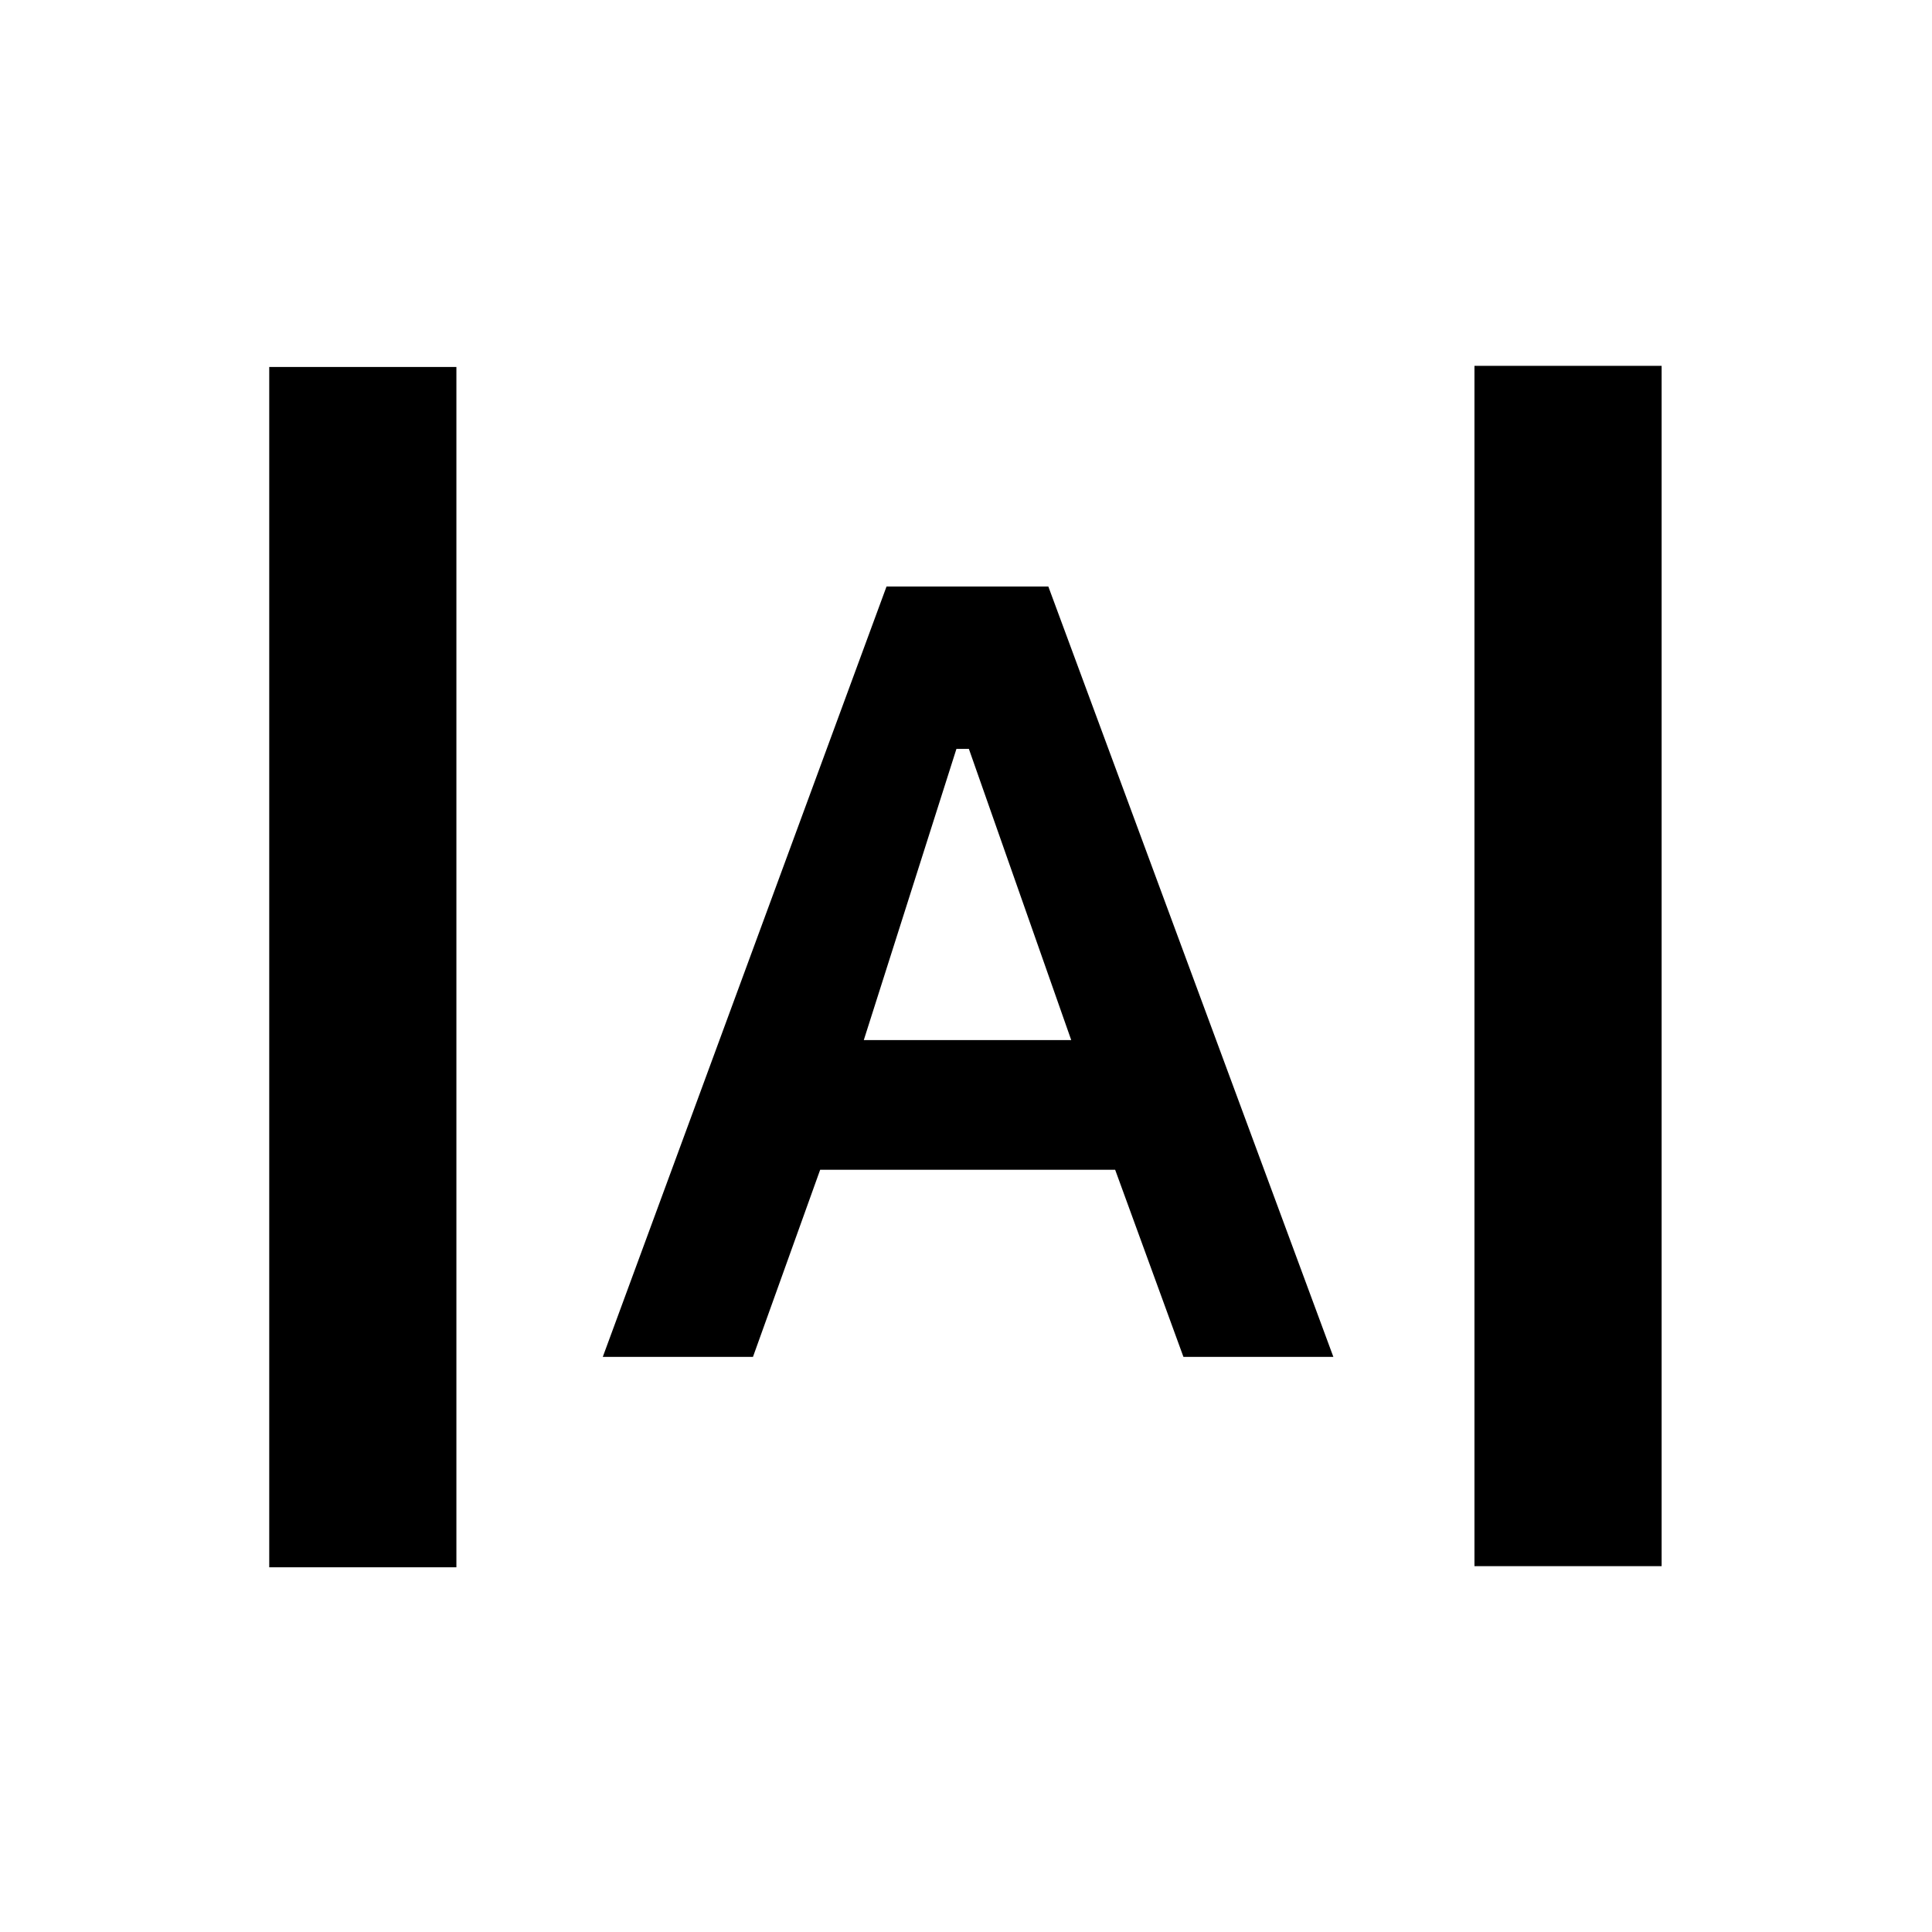 <svg xmlns="http://www.w3.org/2000/svg" height="20" viewBox="0 -960 960 960" width="20"><path d="M133.78-181.22v-596.43h93v596.43h-93Zm598.87-.56v-596.44h93v596.44h-93Zm-433.13-104 140.99-382.79h80.4l141.63 382.79h-74.5l-33.93-92.98H407.54l-33.39 92.98h-74.63Zm129.7-157.42h103.06l-50.85-144.67h-6.19L429.22-443.2Z"/></svg>